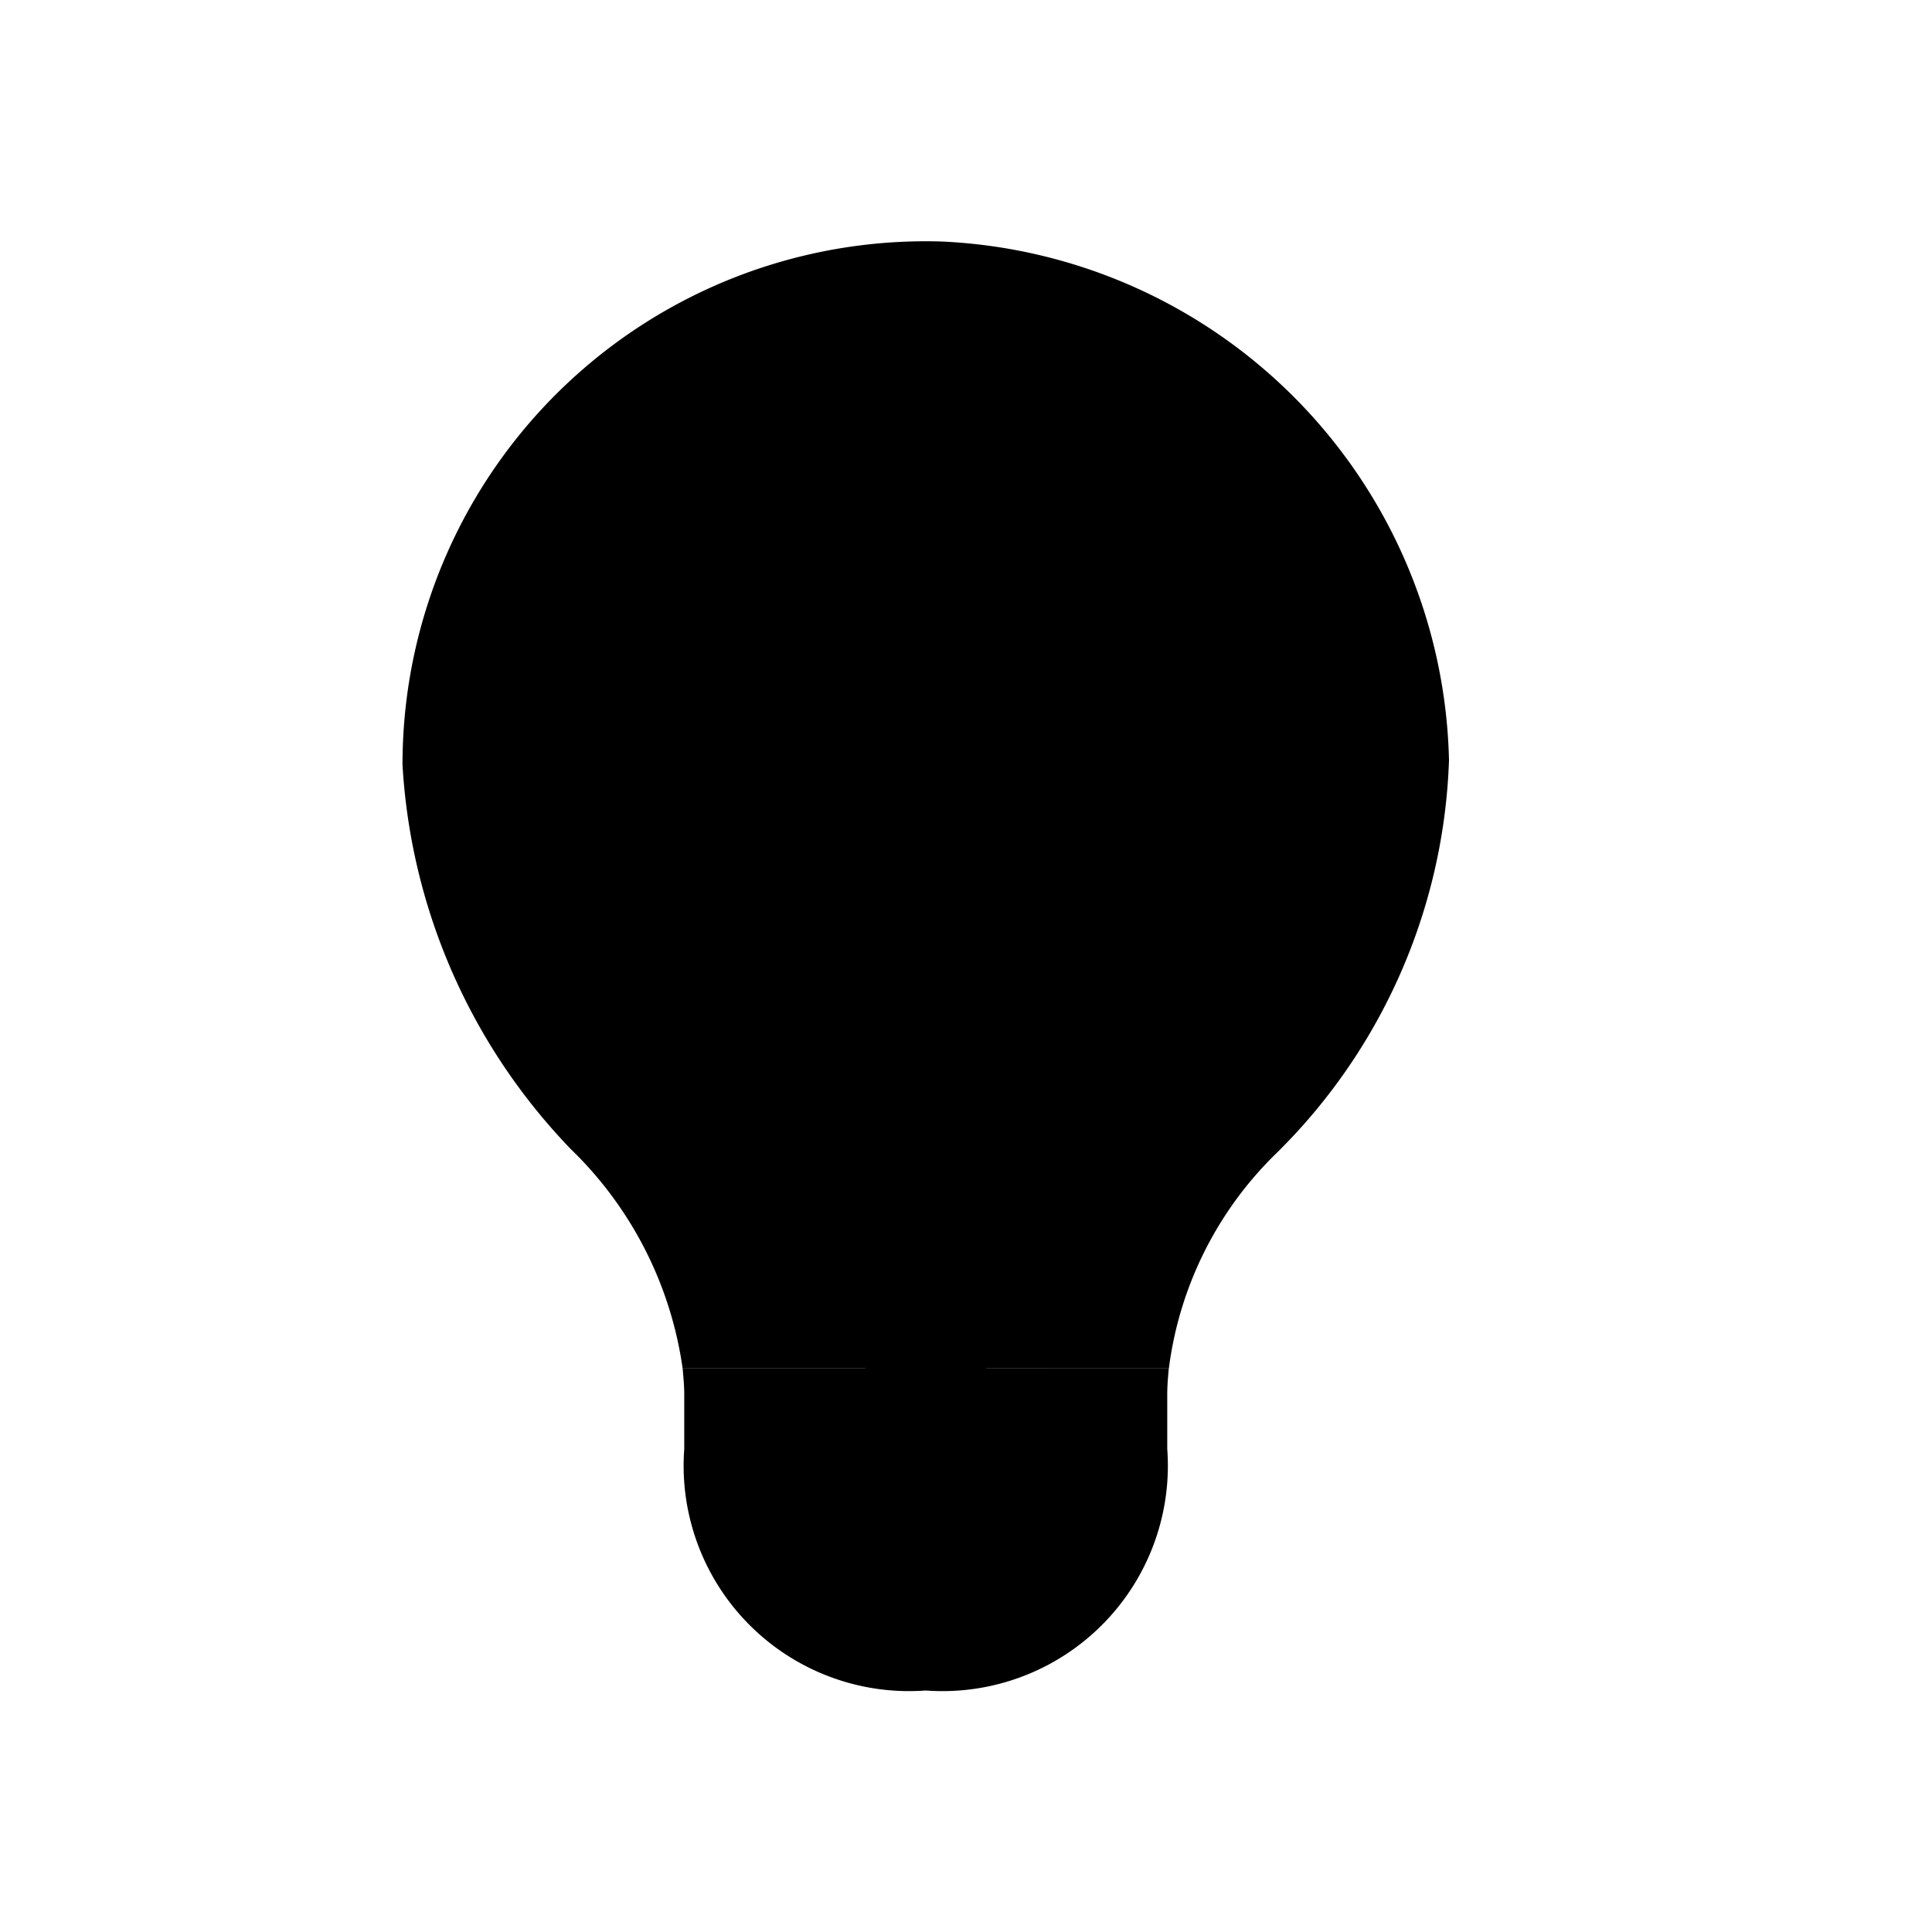 <svg xmlns="http://www.w3.org/2000/svg" width="24" height="24" viewBox="0 0 24 24">
    <path class="pr-icon-duotone-secondary" d="M18,9.443A6.6,6.6,0,0,0,11.692,3,6.5,6.5,0,0,0,5,9.5a7.5,7.5,0,0,0,2.092,4.776A4.707,4.707,0,0,1,8.48,17h6.04a4.53,4.53,0,0,1,1.348-2.686A7.19,7.19,0,0,0,18,9.443Z"/>
    <path class="pr-icon-duotone-primary" d="M12.25,17V13.31l1.78-1.78a.75.75,0,0,0-1.06-1.06L11.5,11.94l-1.47-1.47a.75.75,0,0,0-1.06,1.06l1.78,1.78V17H8.48c.009.105.02.21.02.322V18a2.8,2.8,0,0,0,3,3h0a2.8,2.8,0,0,0,3-3v-.683c0-.111.01-.213.019-.317Z"/>
</svg>
